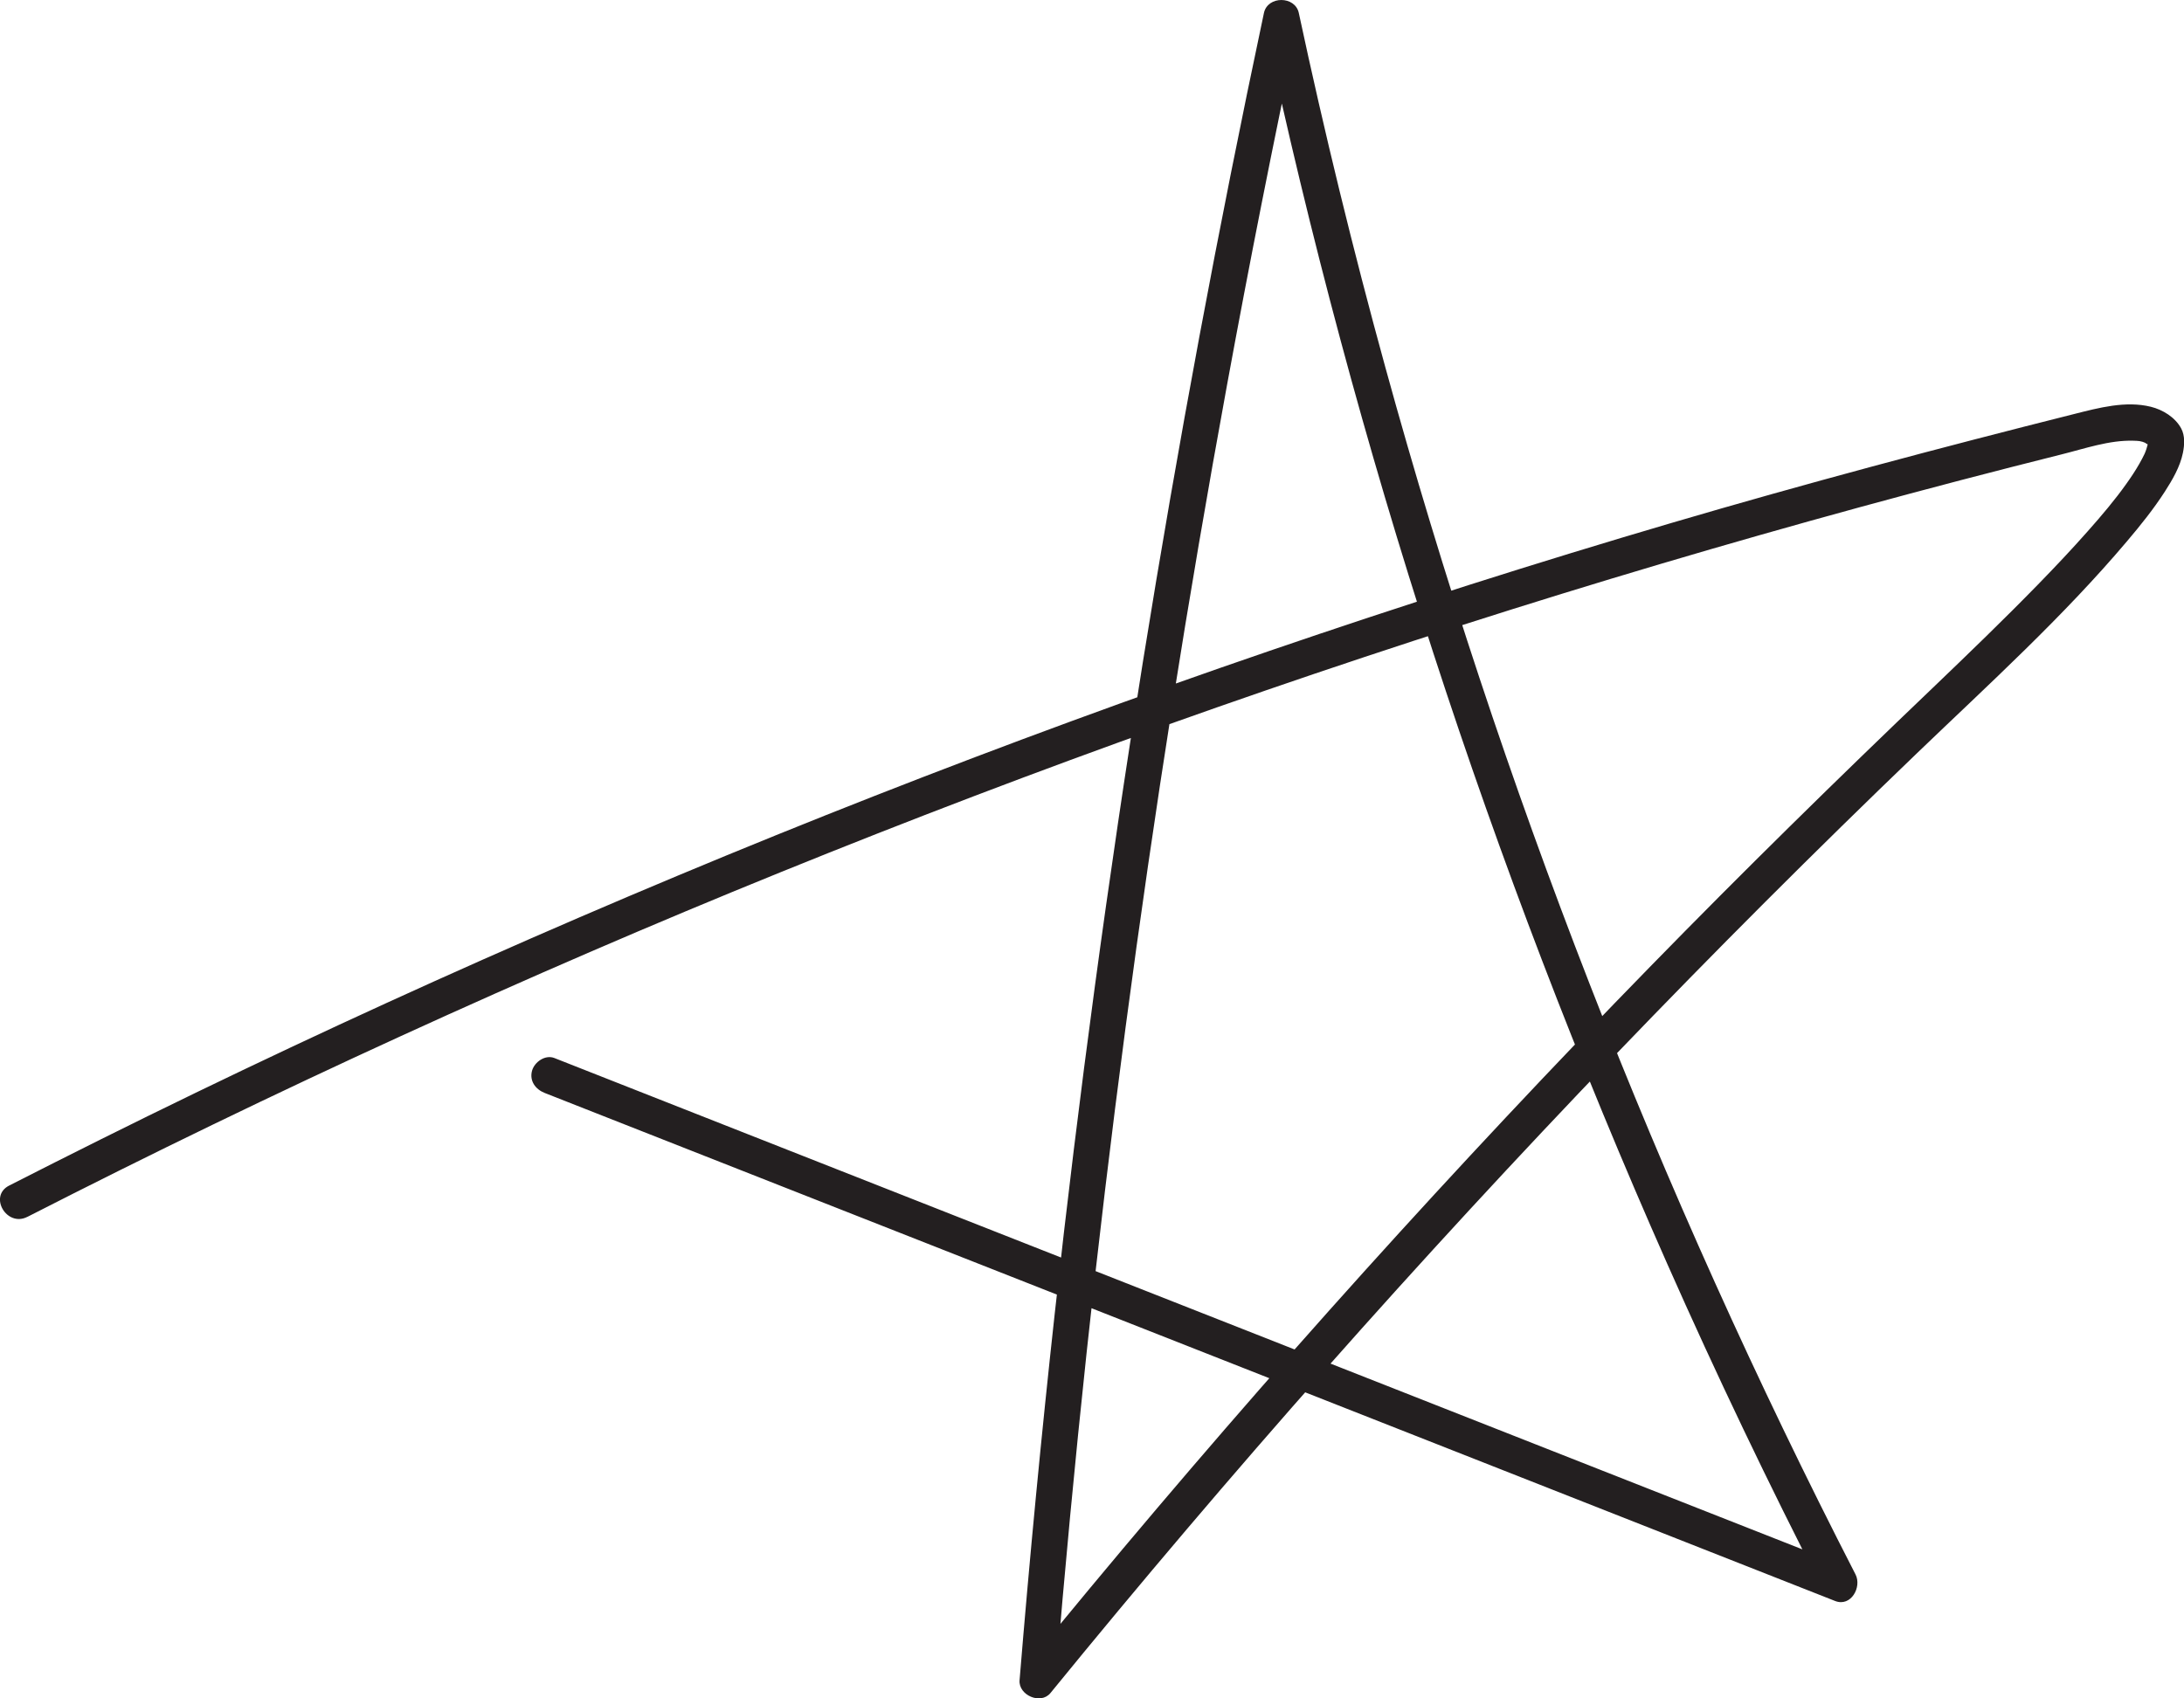 <svg width="414" height="322" viewBox="0 0 414 322" fill="none" xmlns="http://www.w3.org/2000/svg">
<g clip-path="url(#clip0_337_750)">
<path d="M5.196 230.706C28.528 218.783 52.122 207.354 75.962 196.446C99.802 185.539 123.71 175.207 147.921 165.384C172.131 155.56 196.697 146.189 221.388 137.394C246.078 128.6 270.946 120.326 295.992 112.602C321.039 104.877 346.25 97.702 371.598 91.061C377.986 89.387 384.388 87.755 390.79 86.149C395.191 85.052 399.852 83.419 404.403 83.556C405.336 83.584 405.843 83.584 406.789 84.009C406.295 83.789 407.392 84.434 407.186 84.27C406.885 84.036 407.488 84.613 407.502 84.613C407.79 84.613 407.173 83.954 407.228 84.105C407.063 83.68 407.228 83.296 407.159 83.858C407.132 84.023 407.118 84.242 407.132 84.421C407.104 83.405 407.214 83.981 407.09 84.379C407.008 84.626 406.953 84.887 406.871 85.134C406.789 85.408 406.679 85.669 406.583 85.93C406.816 85.285 406.679 85.724 406.515 86.067C406.213 86.684 405.898 87.302 405.555 87.892C404.774 89.264 403.896 90.581 402.978 91.857C400.908 94.766 398.385 97.757 395.753 100.72C392.71 104.164 389.557 107.498 386.349 110.791C379.823 117.486 373.092 123.976 366.347 130.438C348.251 147.726 330.402 165.246 312.923 183.151C294.416 202.099 276.306 221.417 258.566 241.092C240.841 260.767 223.499 280.798 206.568 301.159C202.442 306.126 198.329 311.12 194.257 316.128L200.111 318.556C203.497 277.217 207.911 235.974 213.354 194.855C218.755 154.051 225.185 113.37 232.615 72.882C236.824 49.955 241.348 27.084 246.201 4.267H239.593C248.23 44.618 258.937 84.517 271.686 123.756C284.463 163.079 299.269 201.728 316.007 239.528C325.343 260.616 335.296 281.429 345.825 301.941L349.691 296.906C317.844 284.365 285.985 271.825 254.138 259.285C222.292 246.745 190.432 234.204 158.586 221.664C140.751 214.639 122.915 207.614 105.08 200.59C103.352 199.917 101.324 201.331 100.857 202.991C100.323 204.939 101.515 206.531 103.256 207.217C135.103 219.757 166.963 232.297 198.809 244.837C230.655 257.378 262.515 269.918 294.361 282.458C312.196 289.483 330.032 296.508 347.867 303.533C350.87 304.712 352.967 300.898 351.733 298.497C333.02 262.056 316.172 224.682 301.311 186.499C286.451 148.316 273.496 109.24 262.611 69.658C256.496 47.417 251.027 25.012 246.201 2.456C245.502 -0.809 240.292 -0.823 239.593 2.456C230.929 43.246 223.279 84.242 216.658 125.417C210.036 166.591 204.498 207.642 199.947 248.94C197.397 272.113 195.176 295.328 193.27 318.556C193.037 321.396 197.273 323.249 199.124 320.985C216.137 300.116 233.561 279.604 251.397 259.449C269.232 239.294 287.63 219.345 306.343 199.849C324.987 180.435 344.015 161.405 363.427 142.759C376.999 129.725 391.051 116.992 403.211 102.6C405.747 99.609 408.228 96.522 410.353 93.229C411.793 90.993 413.26 88.496 413.794 85.861C414.096 84.366 414.219 82.596 413.451 81.196C412.3 79.097 409.983 77.684 407.721 77.121C402.964 75.942 397.851 77.314 393.231 78.48C367.636 84.915 342.137 91.706 316.816 99.156C291.496 106.606 265.873 114.756 240.69 123.386C215.493 132.016 190.487 141.209 165.688 150.936C140.888 160.664 115.965 171.091 91.439 181.971C67.092 192.783 42.991 204.116 19.138 215.997C13.325 218.892 7.512 221.829 1.727 224.778C-2.207 226.782 1.261 232.709 5.182 230.706H5.196Z" fill="#231F20"/>
</g>
<defs>
<clipPath id="clip0_337_750">
<rect width="414" height="322" fill="white"/>
</clipPath>
</defs>
</svg>
